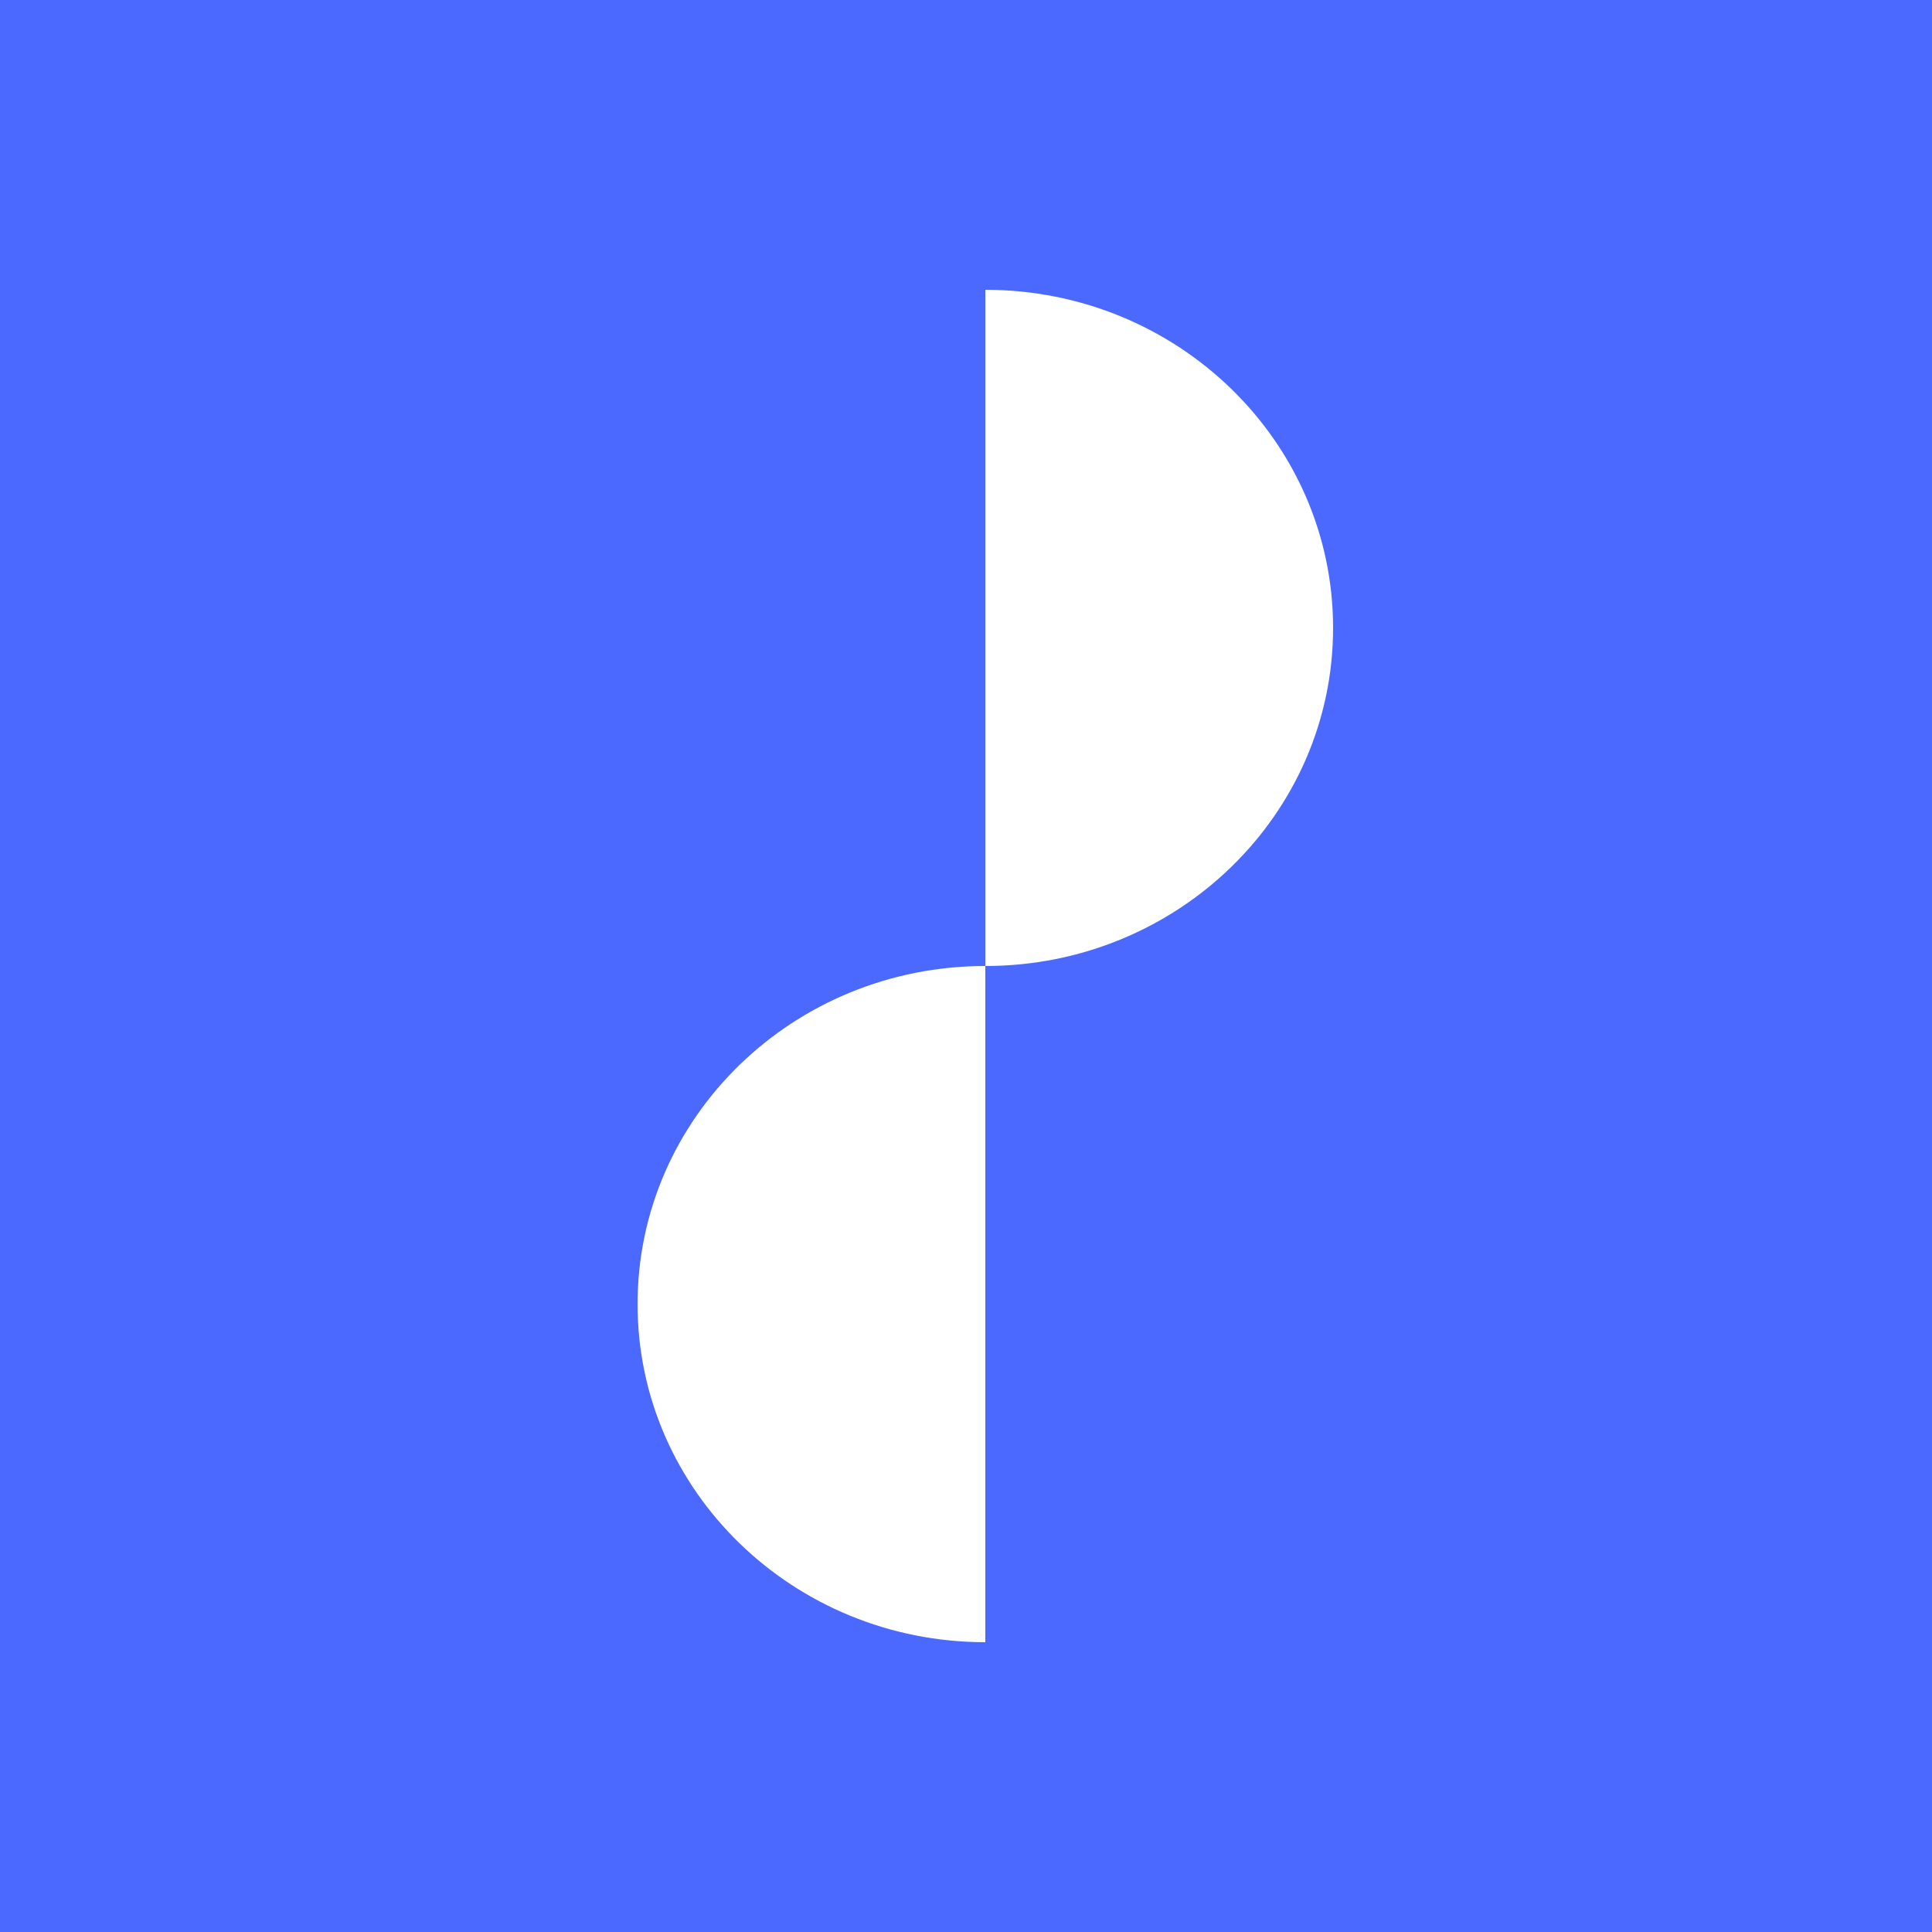 <?xml version="1.0" encoding="UTF-8"?>
<svg width="100px" height="100px" viewBox="0 0 100 100" version="1.1" xmlns="http://www.w3.org/2000/svg" xmlns:xlink="http://www.w3.org/1999/xlink">
    <!-- Generator: Sketch 61.2 (89653) - https://sketch.com -->
    <title>Blue 3</title>
    <desc>Created with Sketch.</desc>
    <g id="Page-1" stroke="none" stroke-width="1" fill="none" fill-rule="evenodd">
        <g id="User-pic" transform="translate(-277, -416)">
            <g id="Blue-3" transform="translate(277, 416)">
                <rect id="Rectangle-Copy-19" fill="#4B69FF" x="0" y="0" width="100" height="100"></rect>
                <g id="Group" transform="translate(33, 15)" fill="#FFFFFF">
                    <path d="M18,35 C27.941,35 36,27.165 36,17.5 C36,7.835 27.941,0 18,0 L18,35 Z" id="Oval-Copy-2"></path>
                    <path d="M0,70 C9.941,70 18,62.165 18,52.5 C18,42.835 9.941,35 0,35 L0,70 Z" id="Oval-Copy-3" transform="translate(9, 52.5) rotate(-180) translate(-9, -52.5) "></path>
                </g>
            </g>
        </g>
    </g>
</svg>